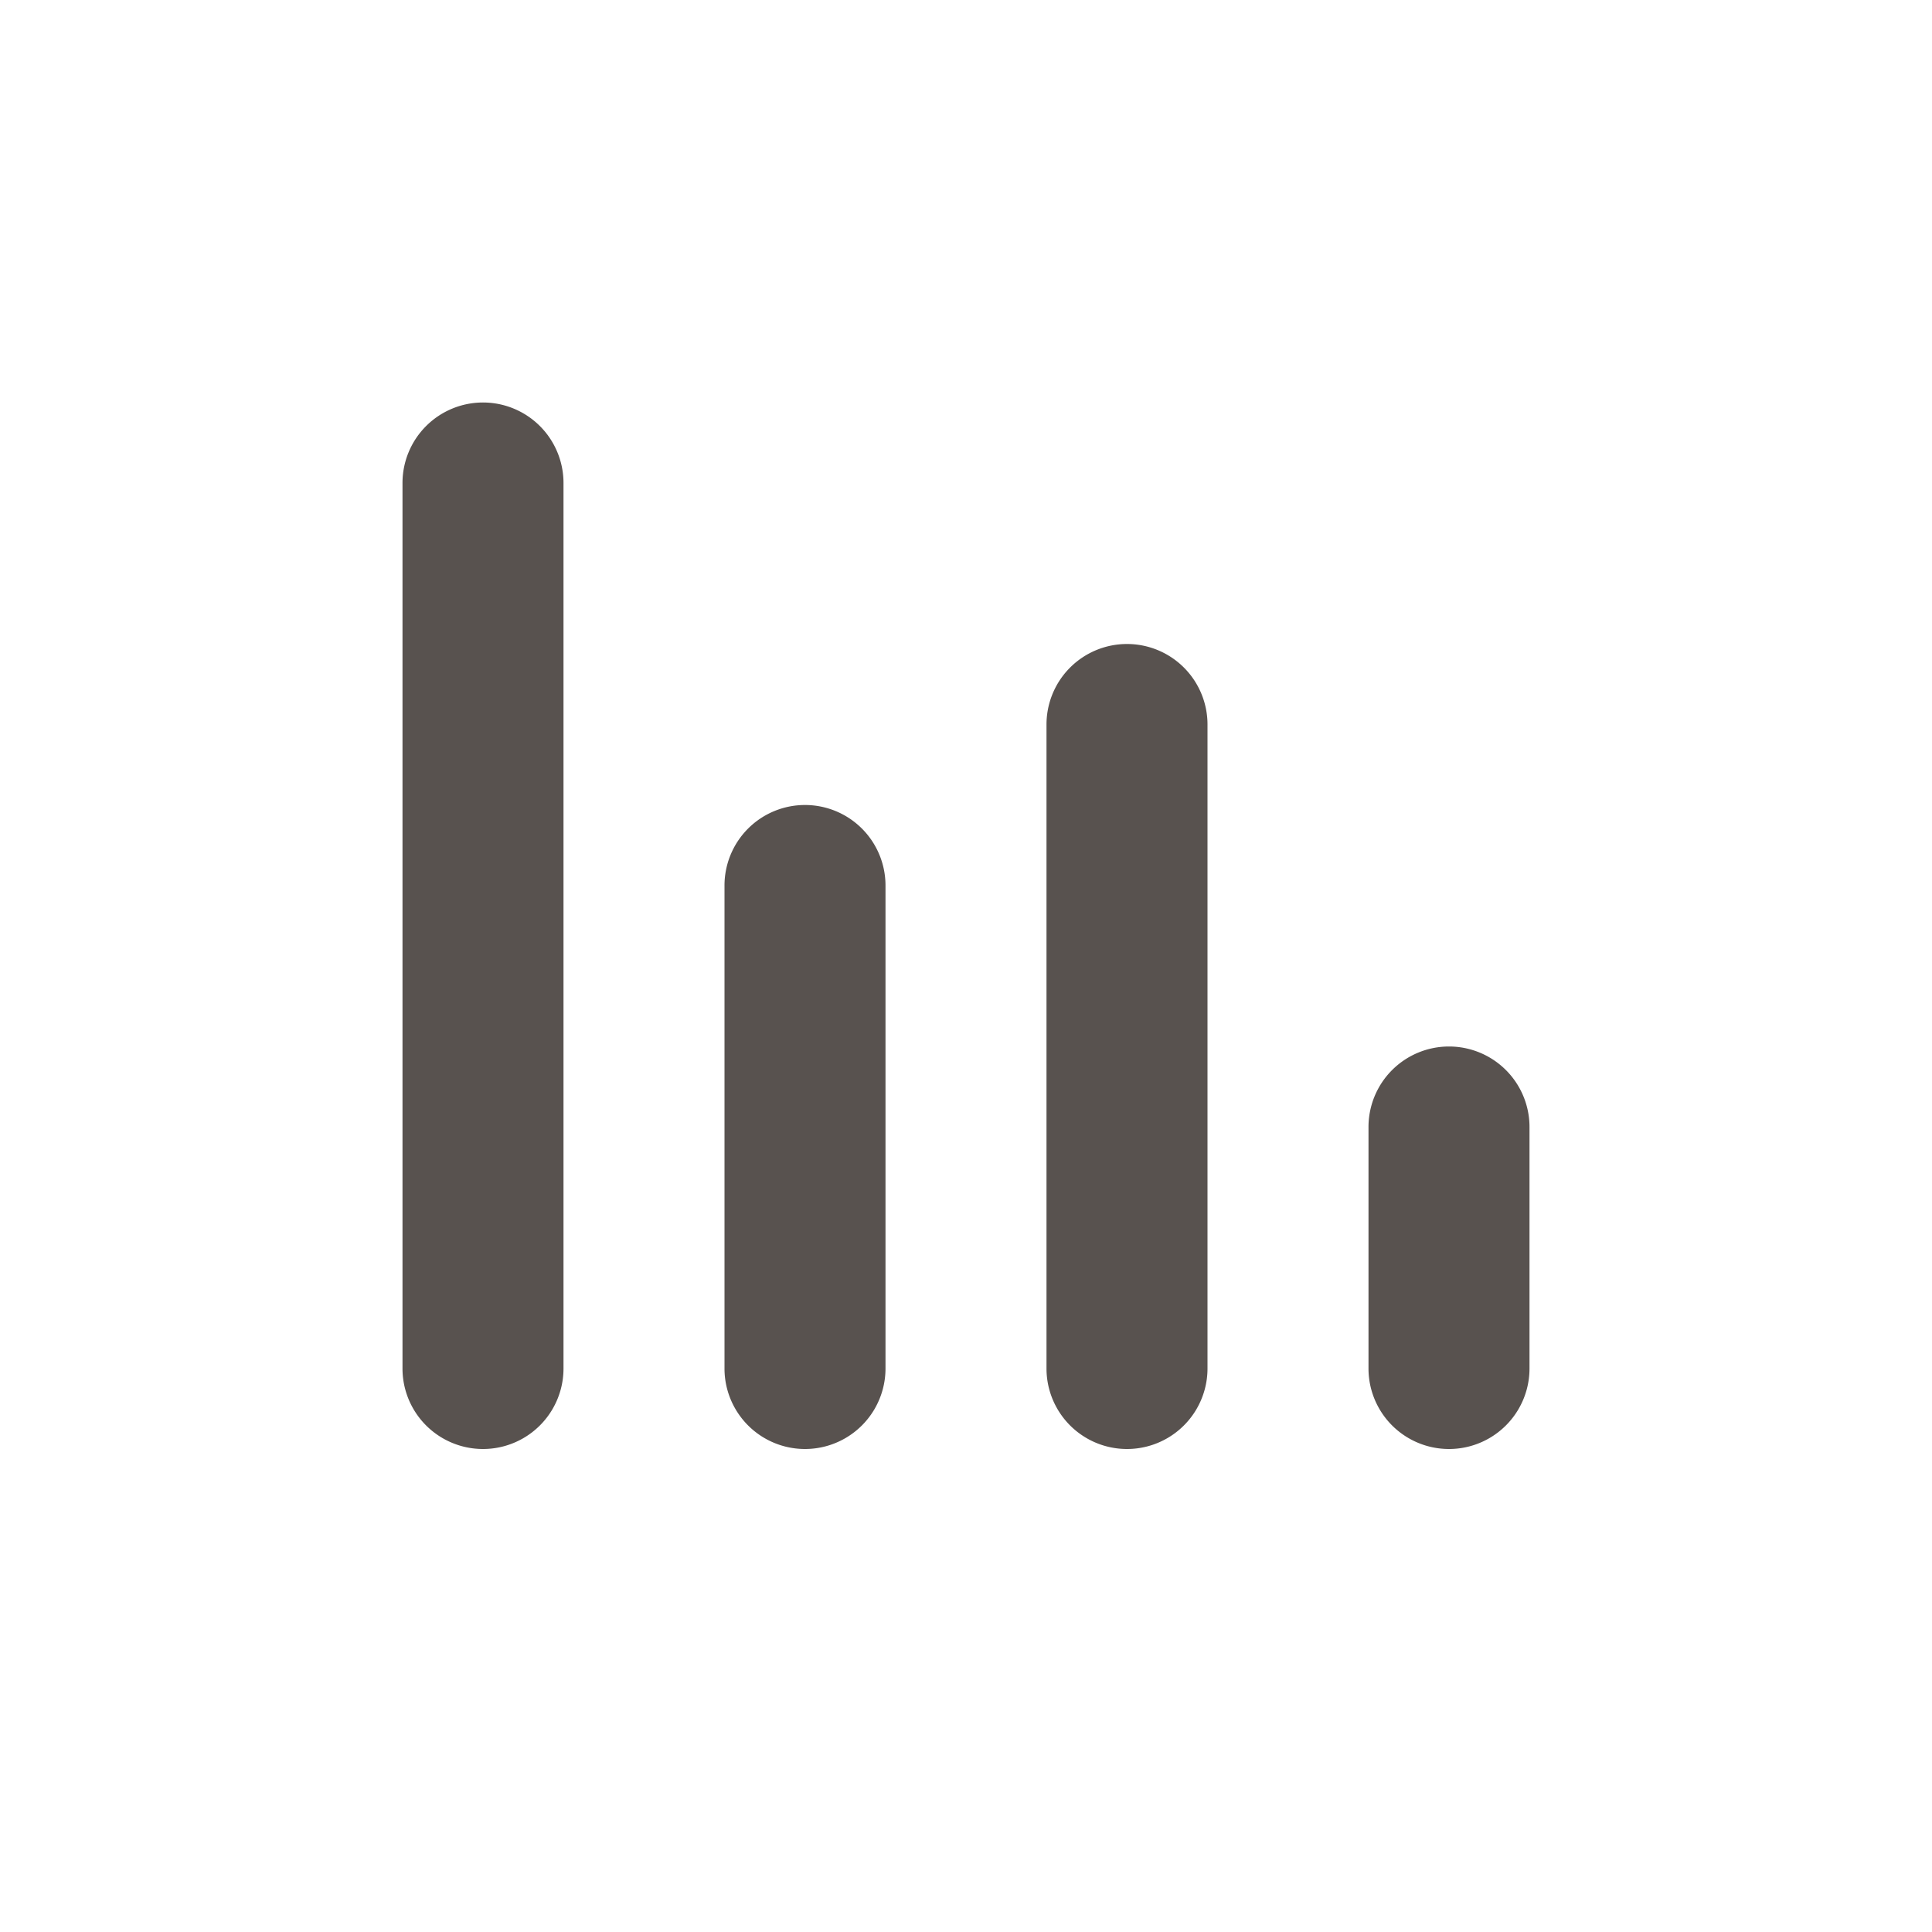 <svg xmlns="http://www.w3.org/2000/svg" width="24" height="24" viewBox="0 0 24 24">
    <path fill="#2F2723DD" fill-rule="nonzero" d="M6 5a1 1 0 0 1 1 1v11a1 1 0 0 1-2 0V6a1 1 0 0 1 1-1zm4 5a1 1 0 0 1 1 1v6a1 1 0 0 1-2 0v-6a1 1 0 0 1 1-1zm4-2a1 1 0 0 1 1 1v8a1 1 0 0 1-2 0V9a1 1 0 0 1 1-1zm4 5a1 1 0 0 1 1 1v3a1 1 0 0 1-2 0v-3a1 1 0 0 1 1-1z" opacity=".8"/>
</svg>
